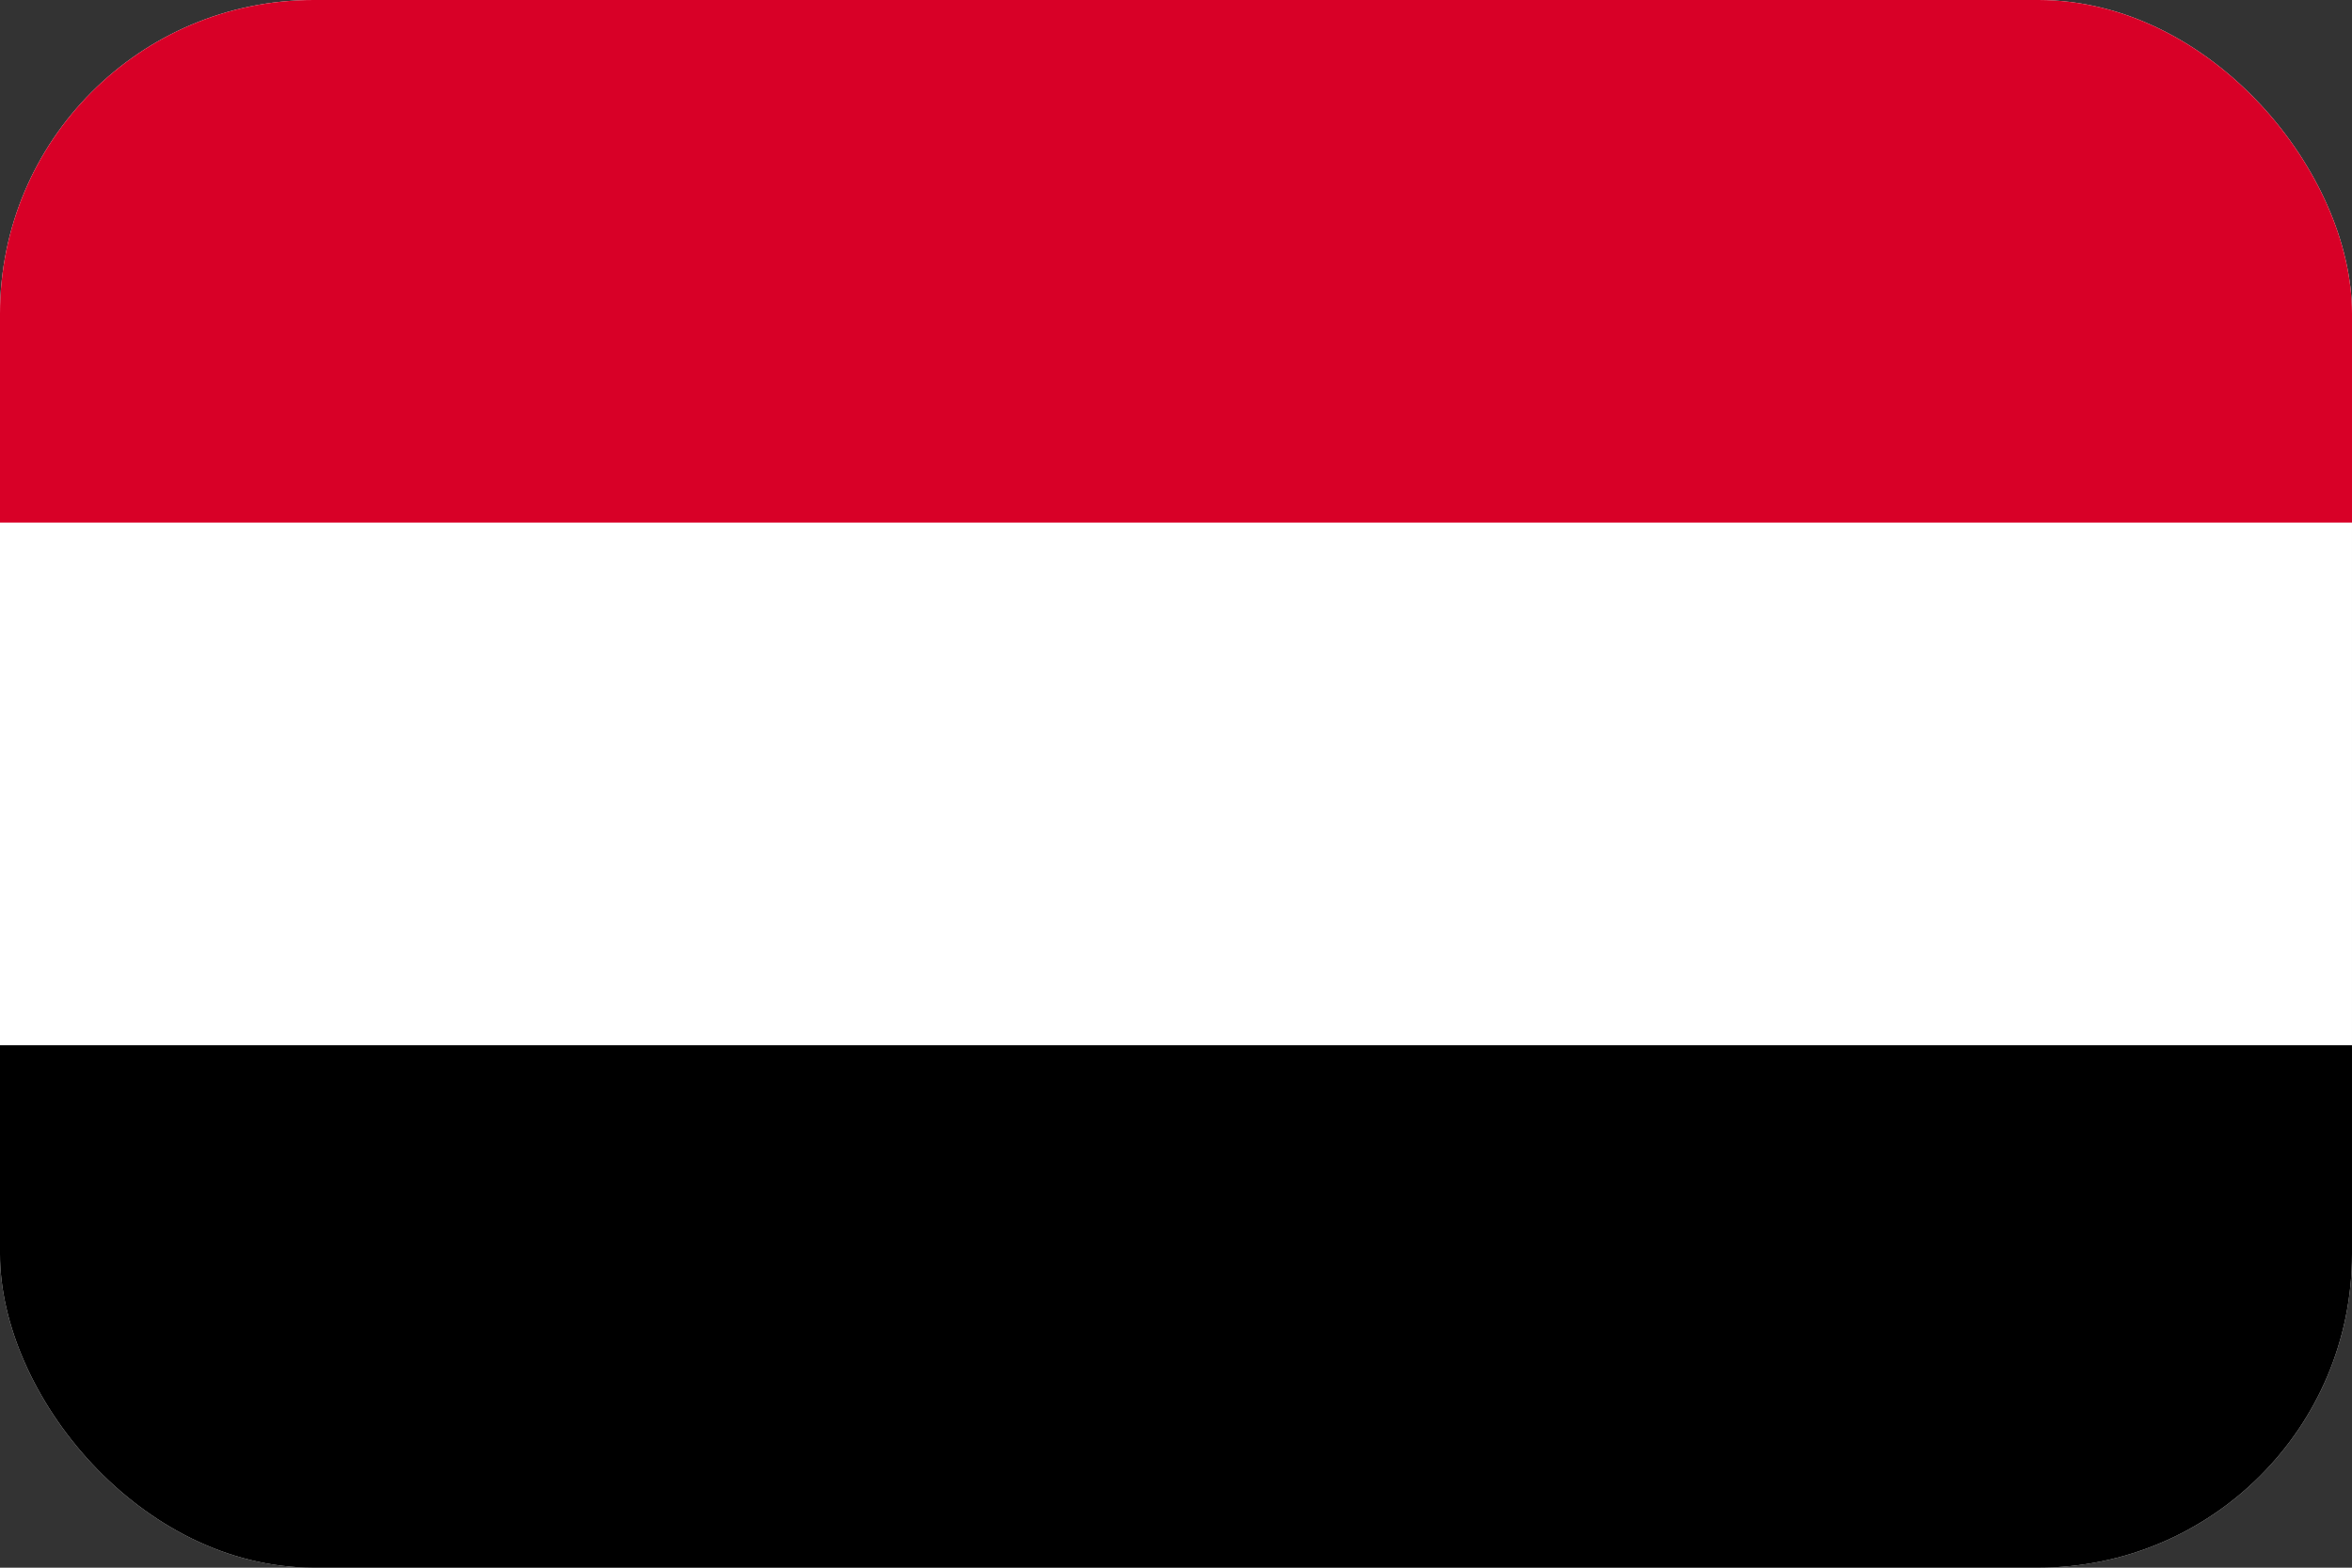 <svg width="30" height="20" viewBox="0 0 30 20" fill="none" xmlns="http://www.w3.org/2000/svg">
<rect x="0" y="0" width="30" height="20" fill="#333333" stroke="none"/>
<g clip-path="url(#clip0_162_15350)">
<path d="M0 0H30V20H0V0Z" fill="white"/>
<path d="M0 0H30V6.667H0V0Z" fill="#D80027"/>
<path d="M0 13.334H30V20H0V13.334Z" fill="black"/>
</g>
<defs>
<clipPath id="clip0_162_15350">
<rect width="30" height="20" rx="4" fill="white"/>
</clipPath>
</defs>
</svg>
